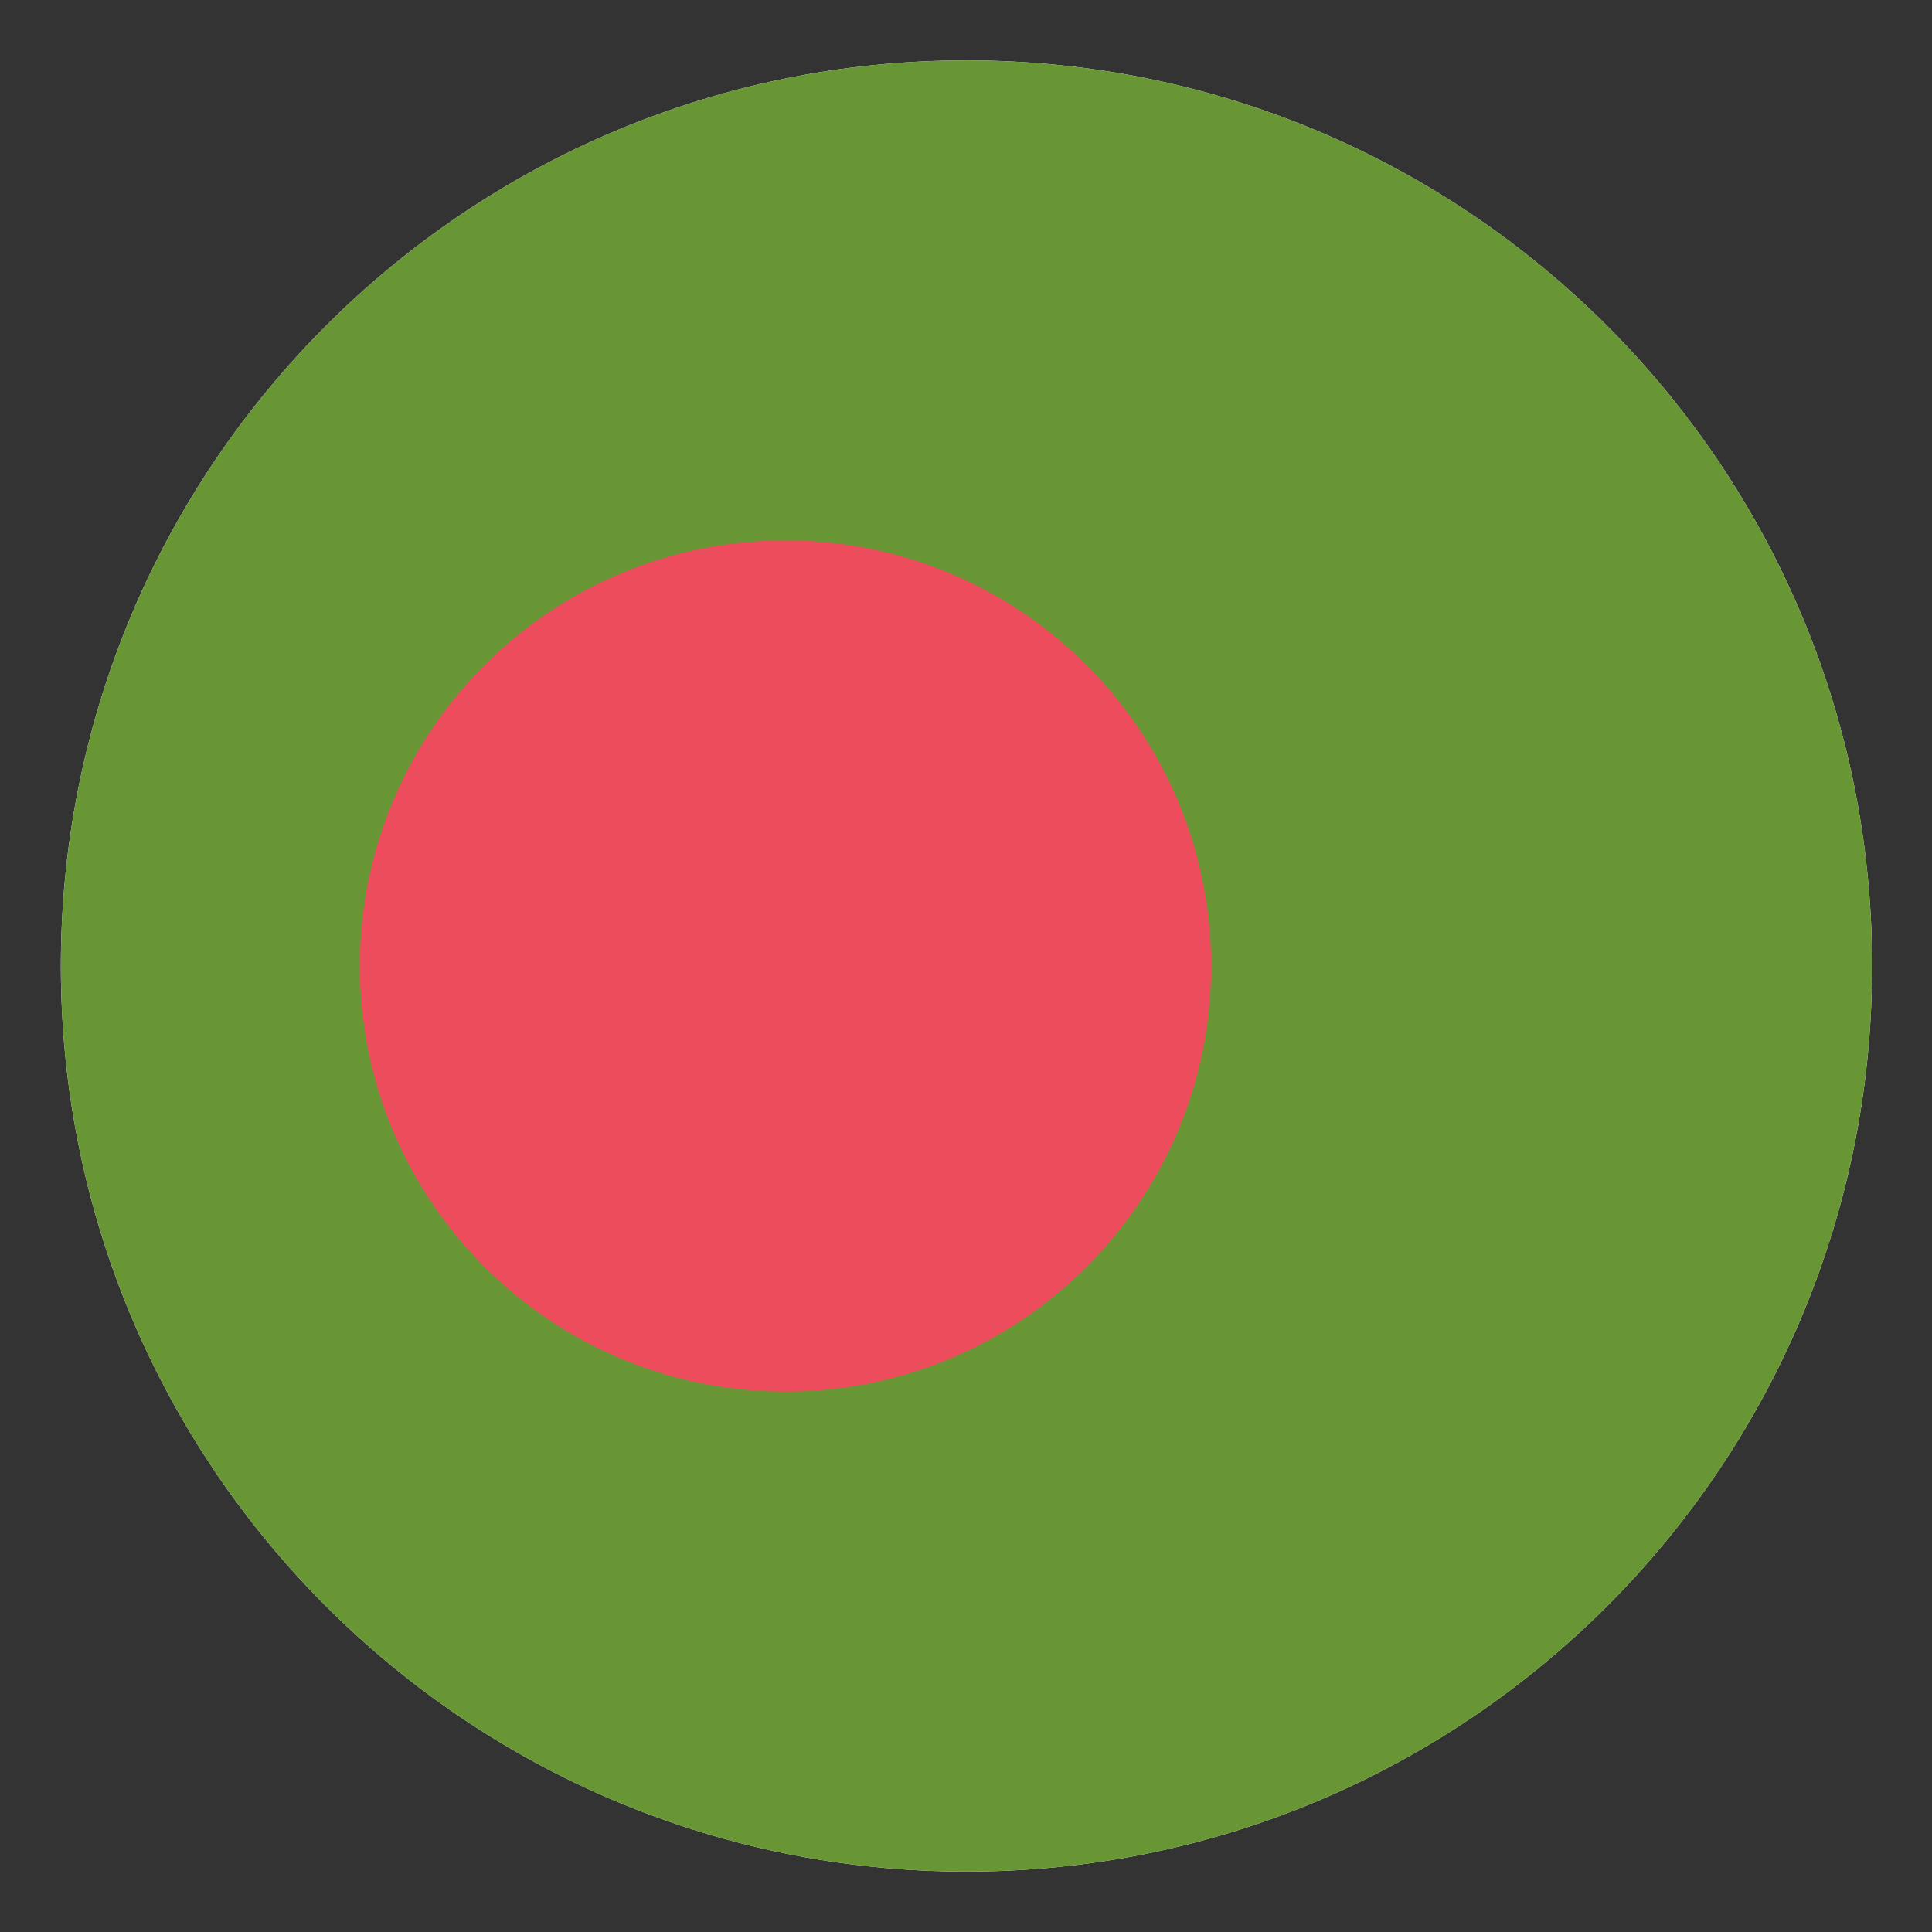 <svg width="16" height="16" viewBox="0 0 16 16" fill="none" xmlns="http://www.w3.org/2000/svg">
<rect x="0" y="0" width="16" height="16" fill="#333333" stroke="none"/>
<g id="emojione:flag-for-bangladesh">
<path id="Vector" d="M8.004 15.5C12.146 15.5 15.504 12.142 15.504 8C15.504 3.858 12.146 0.5 8.004 0.5C3.862 0.5 0.504 3.858 0.504 8C0.504 12.142 3.862 15.5 8.004 15.5Z" fill="#F0FDF4"/>
<path id="Vector_2" d="M8.004 15.5C12.146 15.5 15.504 12.142 15.504 8C15.504 3.858 12.146 0.5 8.004 0.5C3.862 0.5 0.504 3.858 0.504 8C0.504 12.142 3.862 15.5 8.004 15.5Z" fill="#699635"/>
<path id="Vector_3" d="M6.505 11.525C8.452 11.525 10.03 9.946 10.03 8C10.03 6.053 8.452 4.475 6.505 4.475C4.559 4.475 2.98 6.053 2.98 8C2.98 9.946 4.559 11.525 6.505 11.525Z" fill="#ED4C5C"/>
</g>
</svg>

